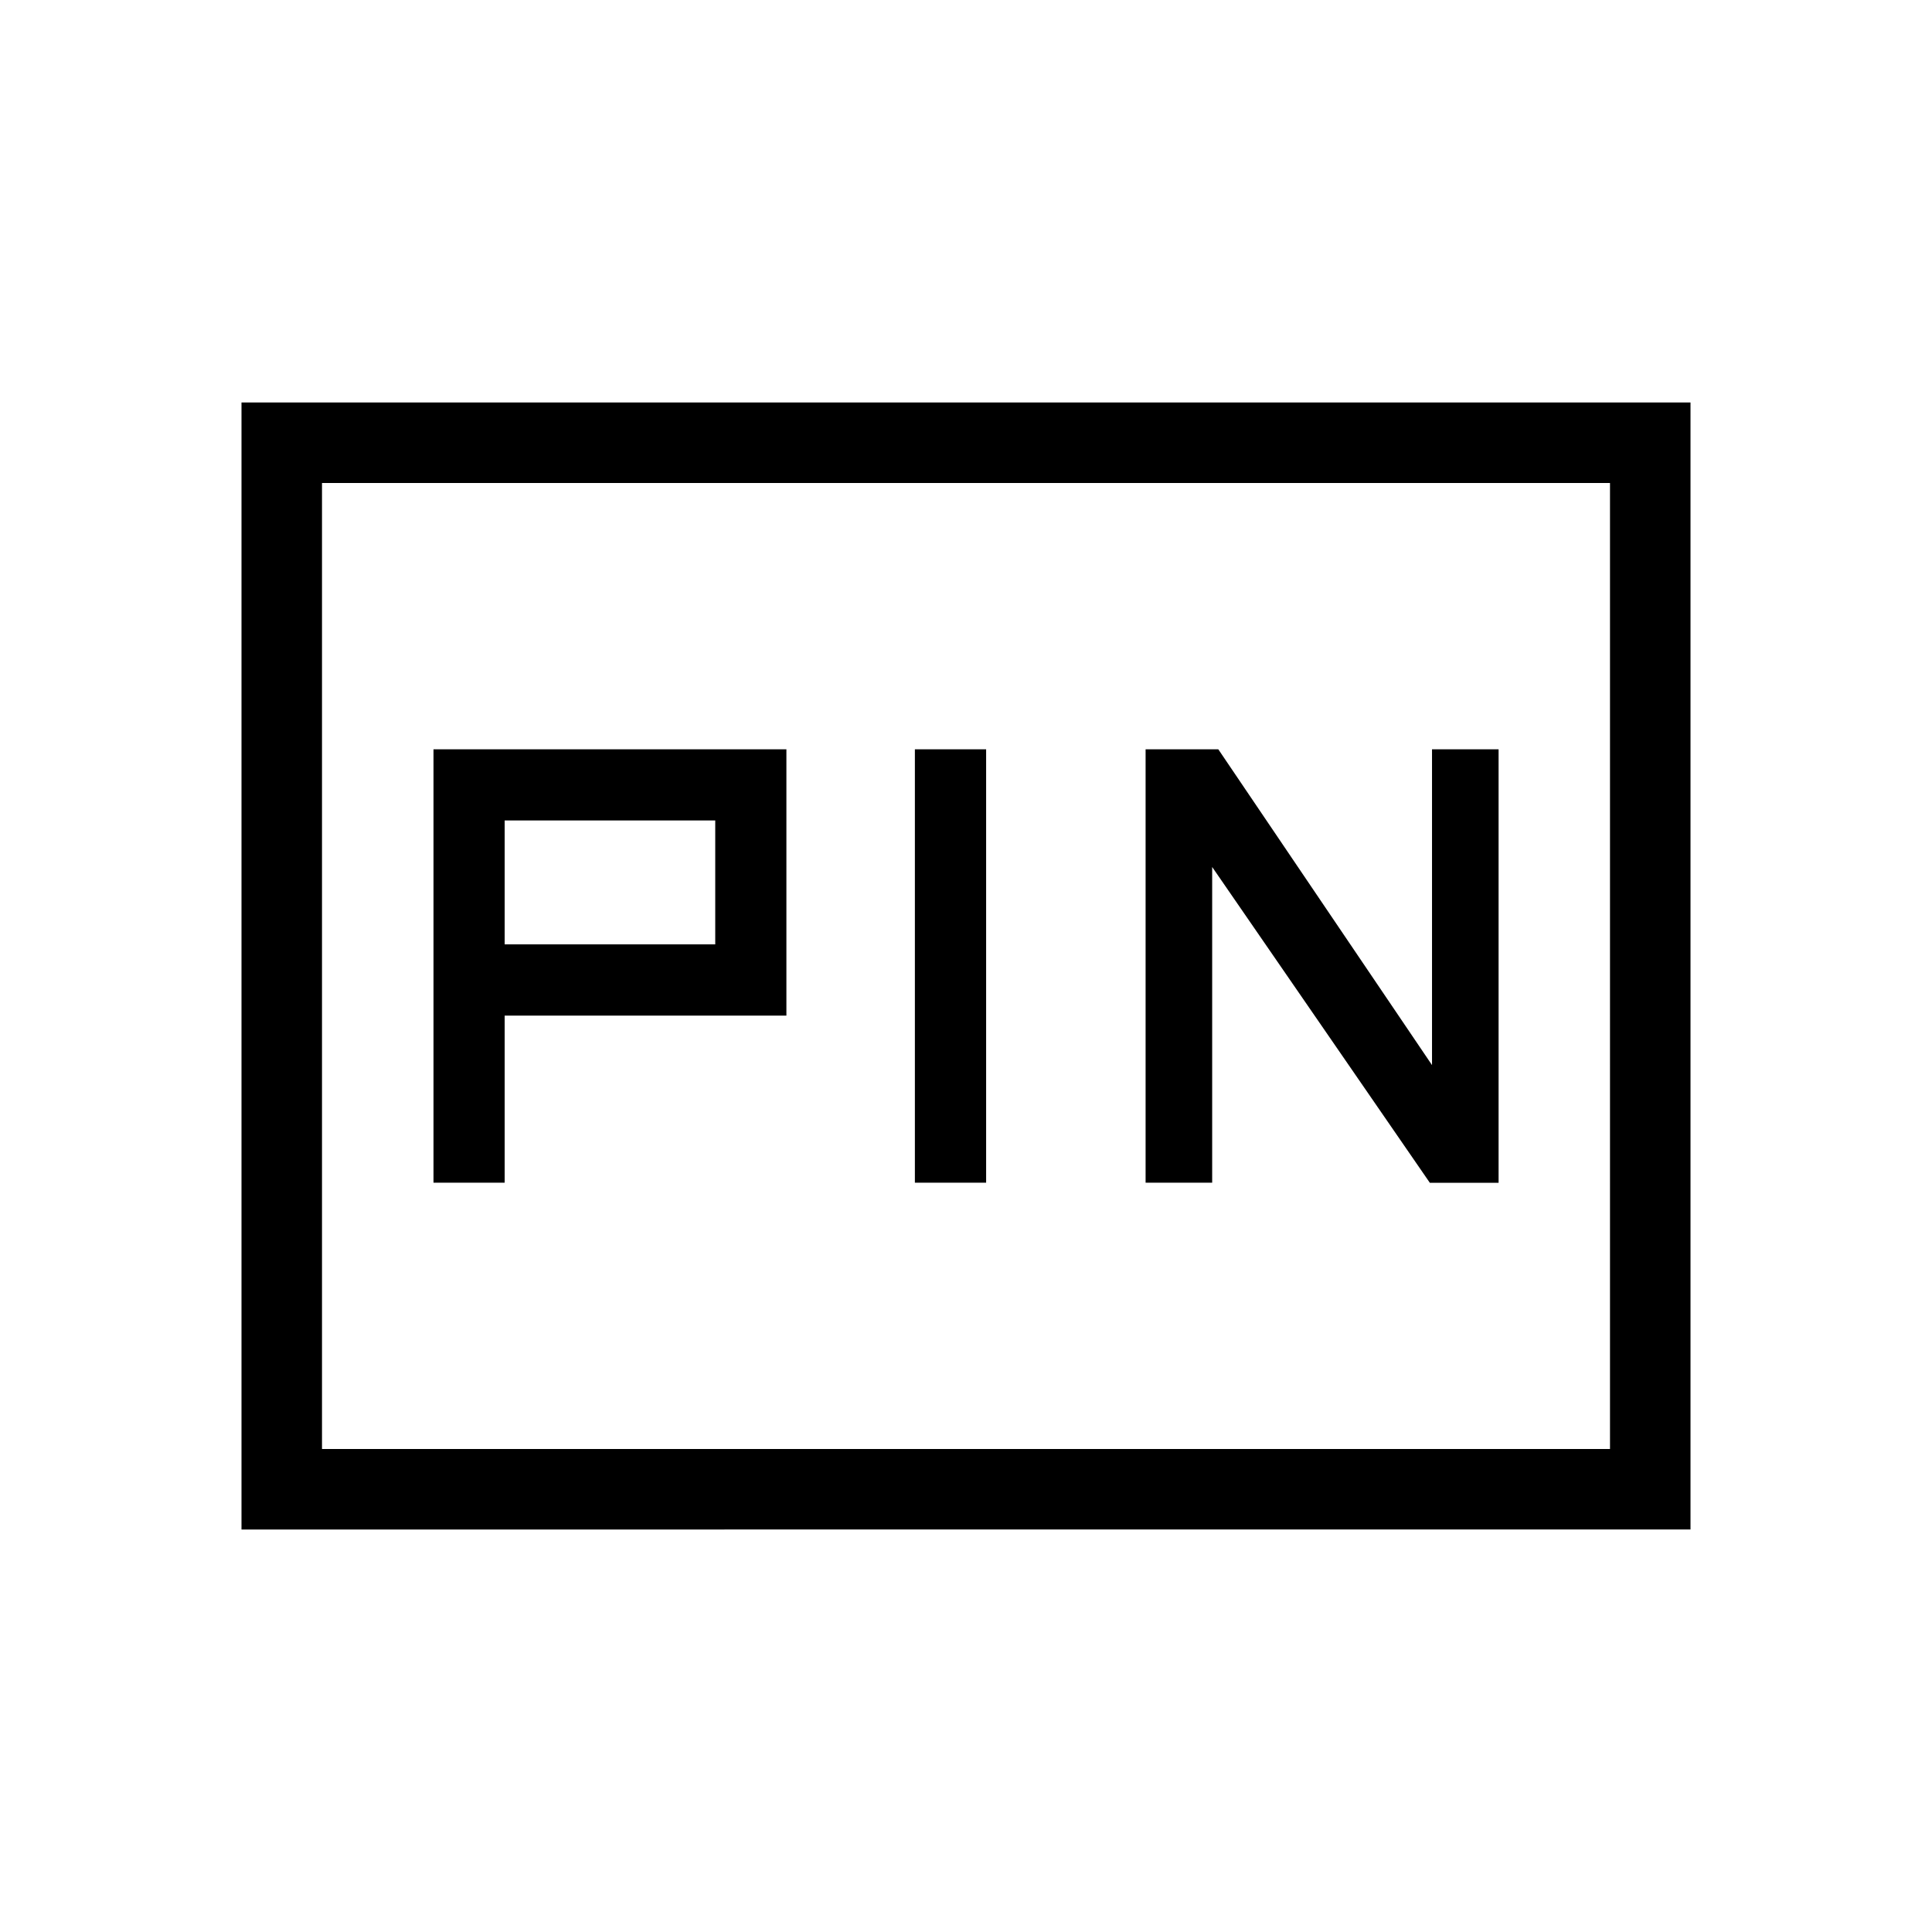 <svg xmlns="http://www.w3.org/2000/svg" width="3em" height="3em" viewBox="0 0 24 24"><path fill="currentColor" d="M5.385 14.692h.884v-2.076h3.5V9.308H5.385zm5.98 0h.885V9.308h-.885zm2.866 0h.827V10.77l2.704 3.923h.854V9.308h-.827v3.923l-2.655-3.923h-.903zm-7.962-2.961v-1.539h2.616v1.539zM3 19V5h18v14zm1-1h16V6H4zm0 0V6z"/></svg>